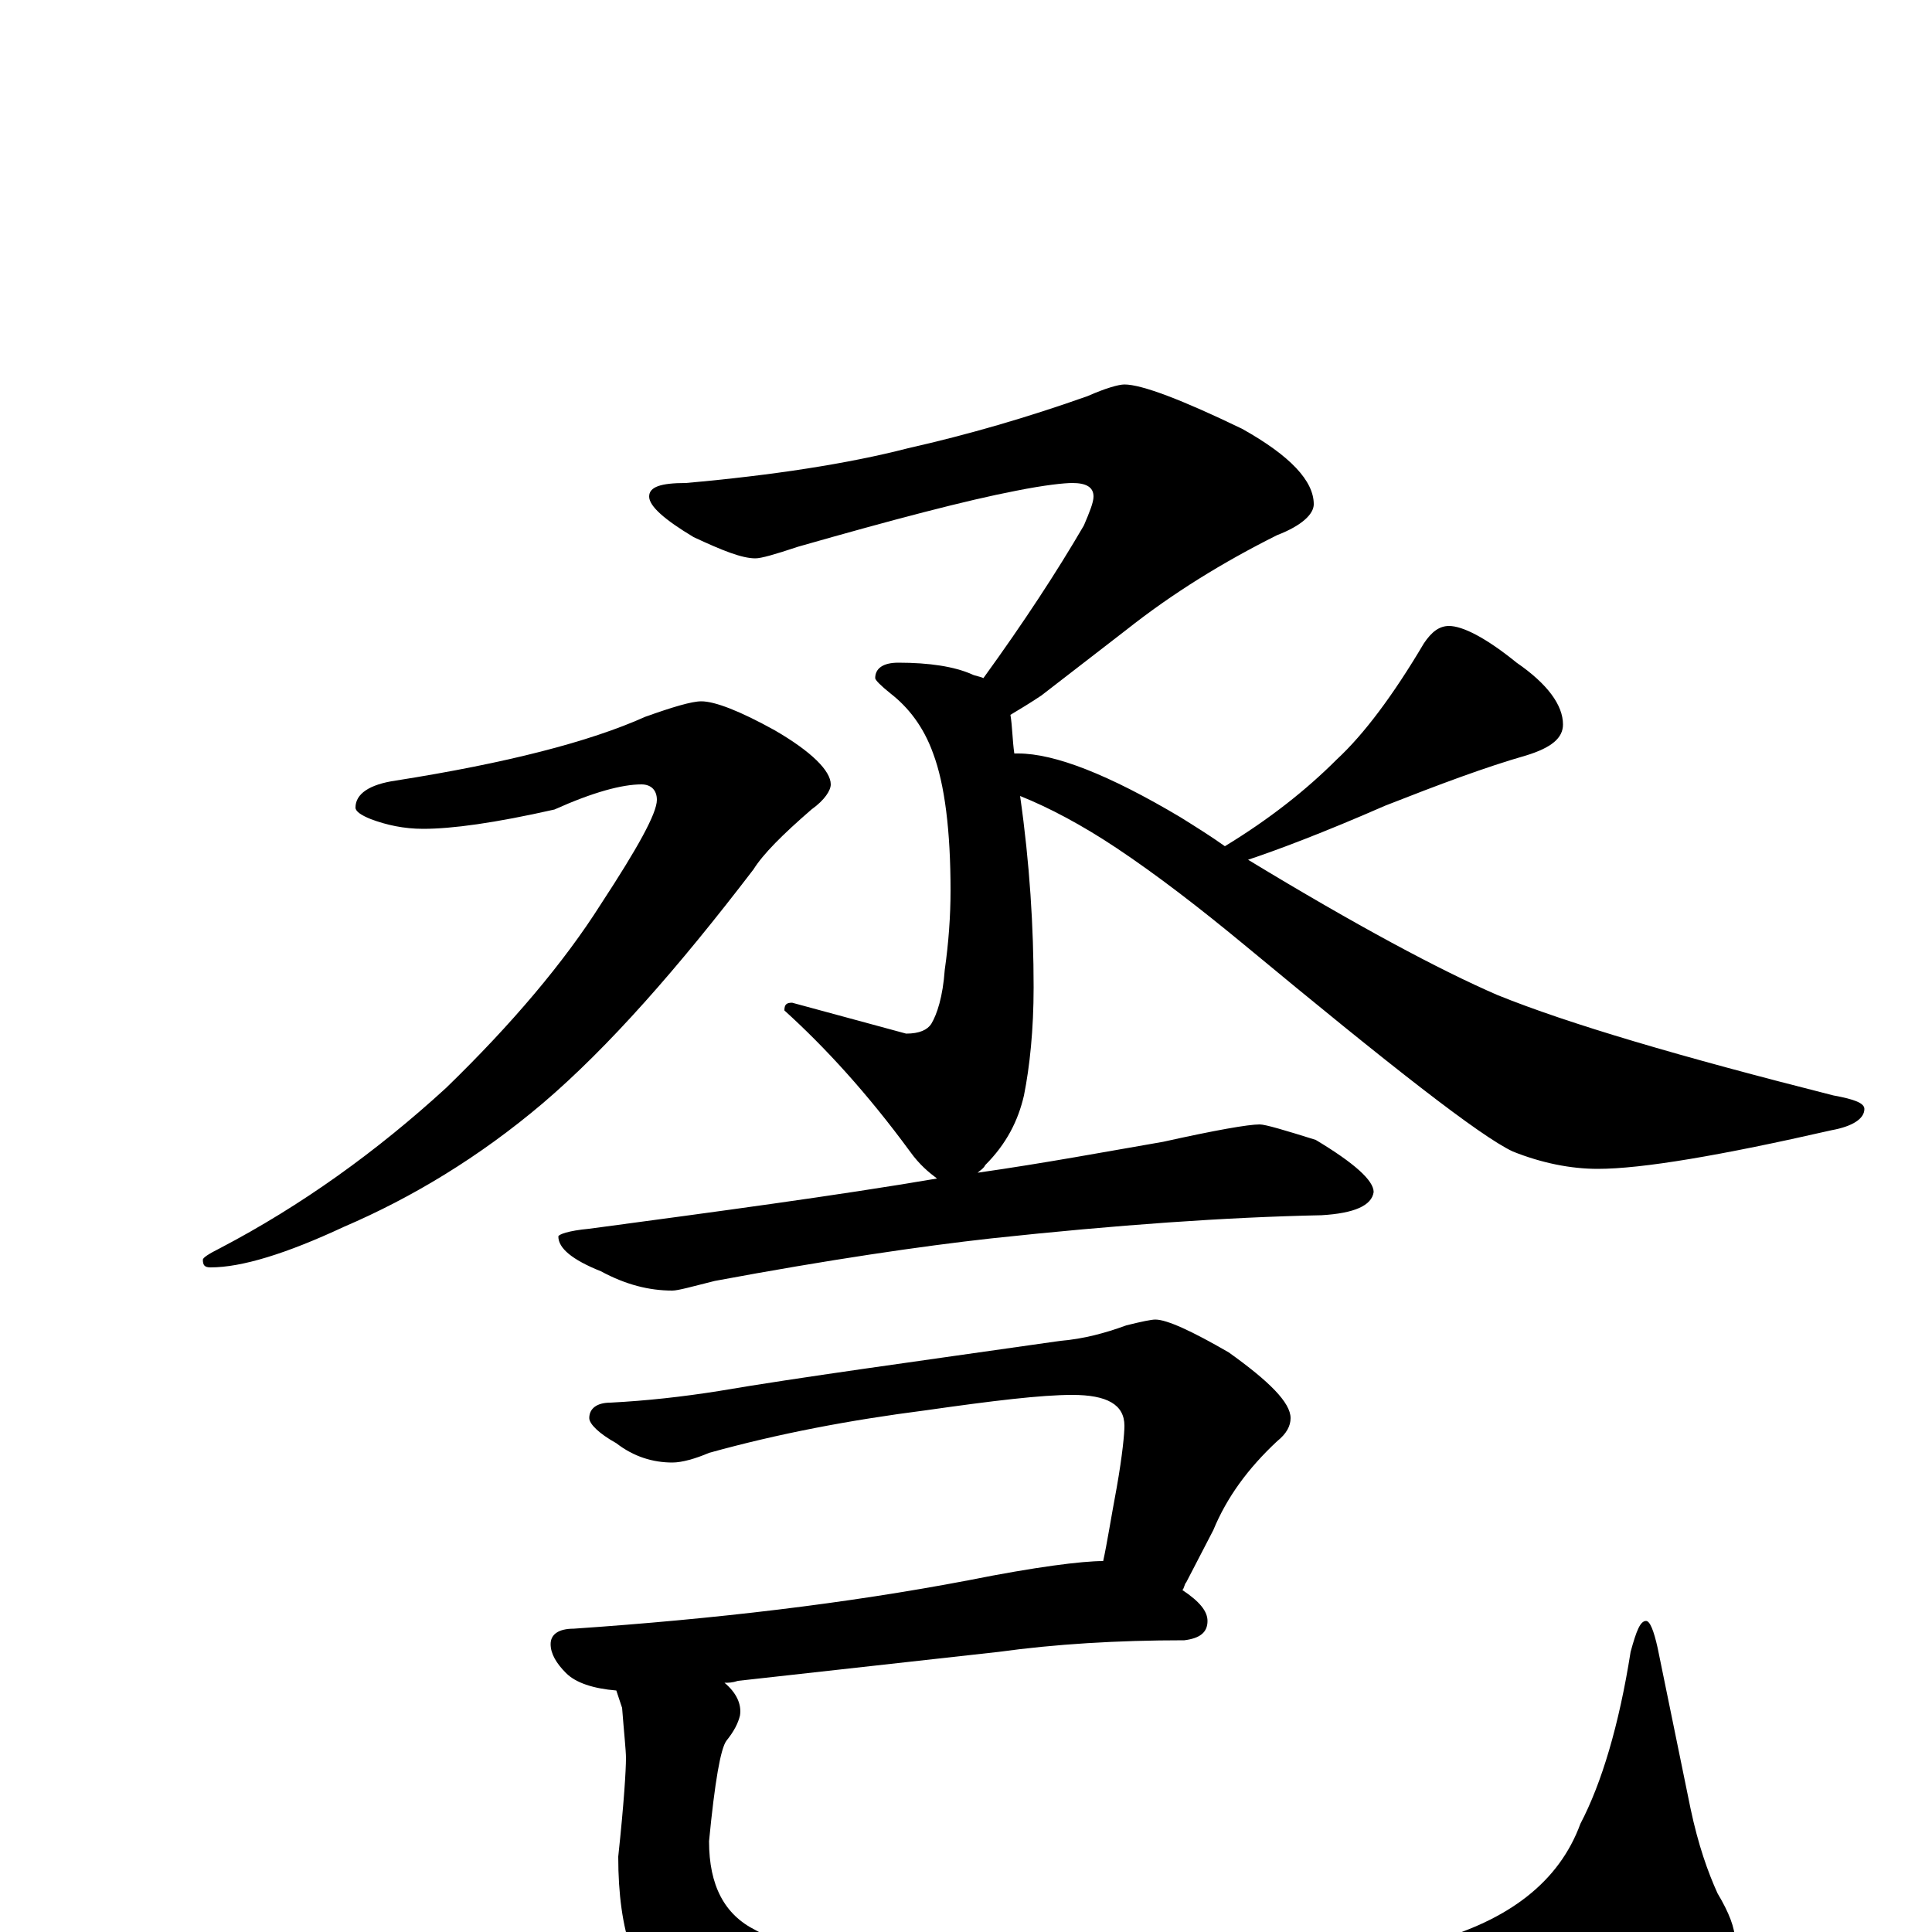 <?xml version="1.0" encoding="utf-8" ?>
<!DOCTYPE svg PUBLIC "-//W3C//DTD SVG 1.1//EN" "http://www.w3.org/Graphics/SVG/1.1/DTD/svg11.dtd">
<svg version="1.1" id="Layer_1" xmlns="http://www.w3.org/2000/svg" xmlns:xlink="http://www.w3.org/1999/xlink" x="0px" y="145px" width="1000px" height="1000px" viewBox="0 0 1000 1000" enable-background="new 0 0 1000 1000" xml:space="preserve">
<g id="Layer_1">
<path id="glyph" transform="matrix(1 0 0 -1 0 1000)" d="M582,801C591,801 612,793 643,778C668,764 680,751 680,739C680,734 674,728 661,723C633,709 607,693 583,674l-44,-34C533,636 528,633 523,630C524,624 524,617 525,610C526,610 526,610 527,610C546,610 574,599 611,577C619,572 627,567 634,562C657,576 676,591 692,607C706,620 721,640 737,667C741,673 745,676 750,676C757,676 769,670 785,657C801,646 809,635 809,625C809,618 803,613 790,609C769,603 745,594 717,583C685,569 661,560 646,555C702,521 745,498 775,485C812,470 870,453 949,433C960,431 965,429 965,426C965,421 959,417 948,415C891,402 850,395 827,395C813,395 798,398 783,404C766,412 720,448 644,511C621,530 599,547 578,561C560,573 543,582 528,588C533,553 535,520 535,489C535,467 533,448 530,433C527,420 521,408 510,397C509,395 507,394 506,393C541,398 573,404 602,409C629,415 646,418 652,418C655,418 665,415 681,410C701,398 711,389 711,383C710,376 701,372 684,371C635,370 578,366 513,359C477,355 429,348 370,337C358,334 351,332 348,332C336,332 324,335 311,342C296,348 289,354 289,360C289,361 294,363 305,364C372,373 432,381 485,390C481,393 476,397 471,404C449,434 427,458 406,477C406,480 407,481 410,481l59,-16C476,465 480,467 482,470C485,475 488,484 489,498C491,512 492,526 492,539C492,570 489,594 483,610C478,624 470,634 461,641C456,645 453,648 453,649C453,654 457,657 465,657C481,657 494,655 503,651C505,650 507,650 509,649C530,678 547,704 561,728C564,735 566,740 566,743C566,748 562,750 555,750C551,750 541,749 526,746C500,741 462,731 413,717C401,713 394,711 391,711C384,711 374,715 359,722C344,731 336,738 336,743C336,748 342,750 355,750C400,754 439,760 470,768C501,775 532,784 563,795C572,799 579,801 582,801M363,637C370,637 383,632 401,622C420,611 430,601 430,594C430,591 427,586 420,581C405,568 395,558 390,550C351,499 315,458 281,429C248,401 213,380 178,365C148,351 125,344 109,344C106,344 105,345 105,348C105,349 108,351 114,354C156,376 195,404 231,437C265,470 292,502 311,532C330,561 340,579 340,586C340,591 337,594 332,594C322,594 307,590 287,581C256,574 234,571 219,571C209,571 200,573 192,576C187,578 184,580 184,582C184,589 191,594 205,596C262,605 305,616 334,629C348,634 358,637 363,637M598,317C604,317 617,311 636,300C657,285 668,274 668,266C668,262 666,258 661,254C646,240 635,225 628,208l-14,-27C613,180 613,178 612,177C621,171 625,166 625,161C625,155 621,152 613,151C578,151 546,149 517,145l-135,-15C379,129 377,129 375,129C381,124 384,118 383,112C382,108 380,104 376,99C373,95 370,78 367,47C367,24 375,9 391,1C405,-7 426,-12 453,-14C481,-17 531,-19 604,-19C645,-19 691,-14 741,-5C781,6 807,26 818,56C829,77 838,107 844,145C847,156 849,161 852,161C854,161 856,156 858,147l17,-83C879,45 884,31 889,20C895,10 898,2 898,-4C898,-15 892,-24 879,-33C864,-46 833,-57 788,-68C737,-80 676,-86 604,-86C547,-86 497,-83 455,-77C406,-71 370,-59 348,-40C329,-26 320,0 320,39C323,67 324,84 324,90C324,94 323,103 322,116C321,119 320,122 319,125C307,126 298,129 293,134C288,139 285,144 285,149C285,154 289,157 297,157C370,162 438,170 501,182C536,189 560,192 571,192C573,201 575,214 578,230C581,247 582,258 582,262C582,273 573,278 555,278C539,278 514,275 479,270C440,265 403,258 367,248C360,245 353,243 348,243C338,243 328,246 319,253C310,258 305,263 305,266C305,271 309,274 316,274C335,275 353,277 372,280C413,287 472,295 549,306C561,307 572,310 583,314C591,316 596,317 598,317z"/>
</g>
</svg>
